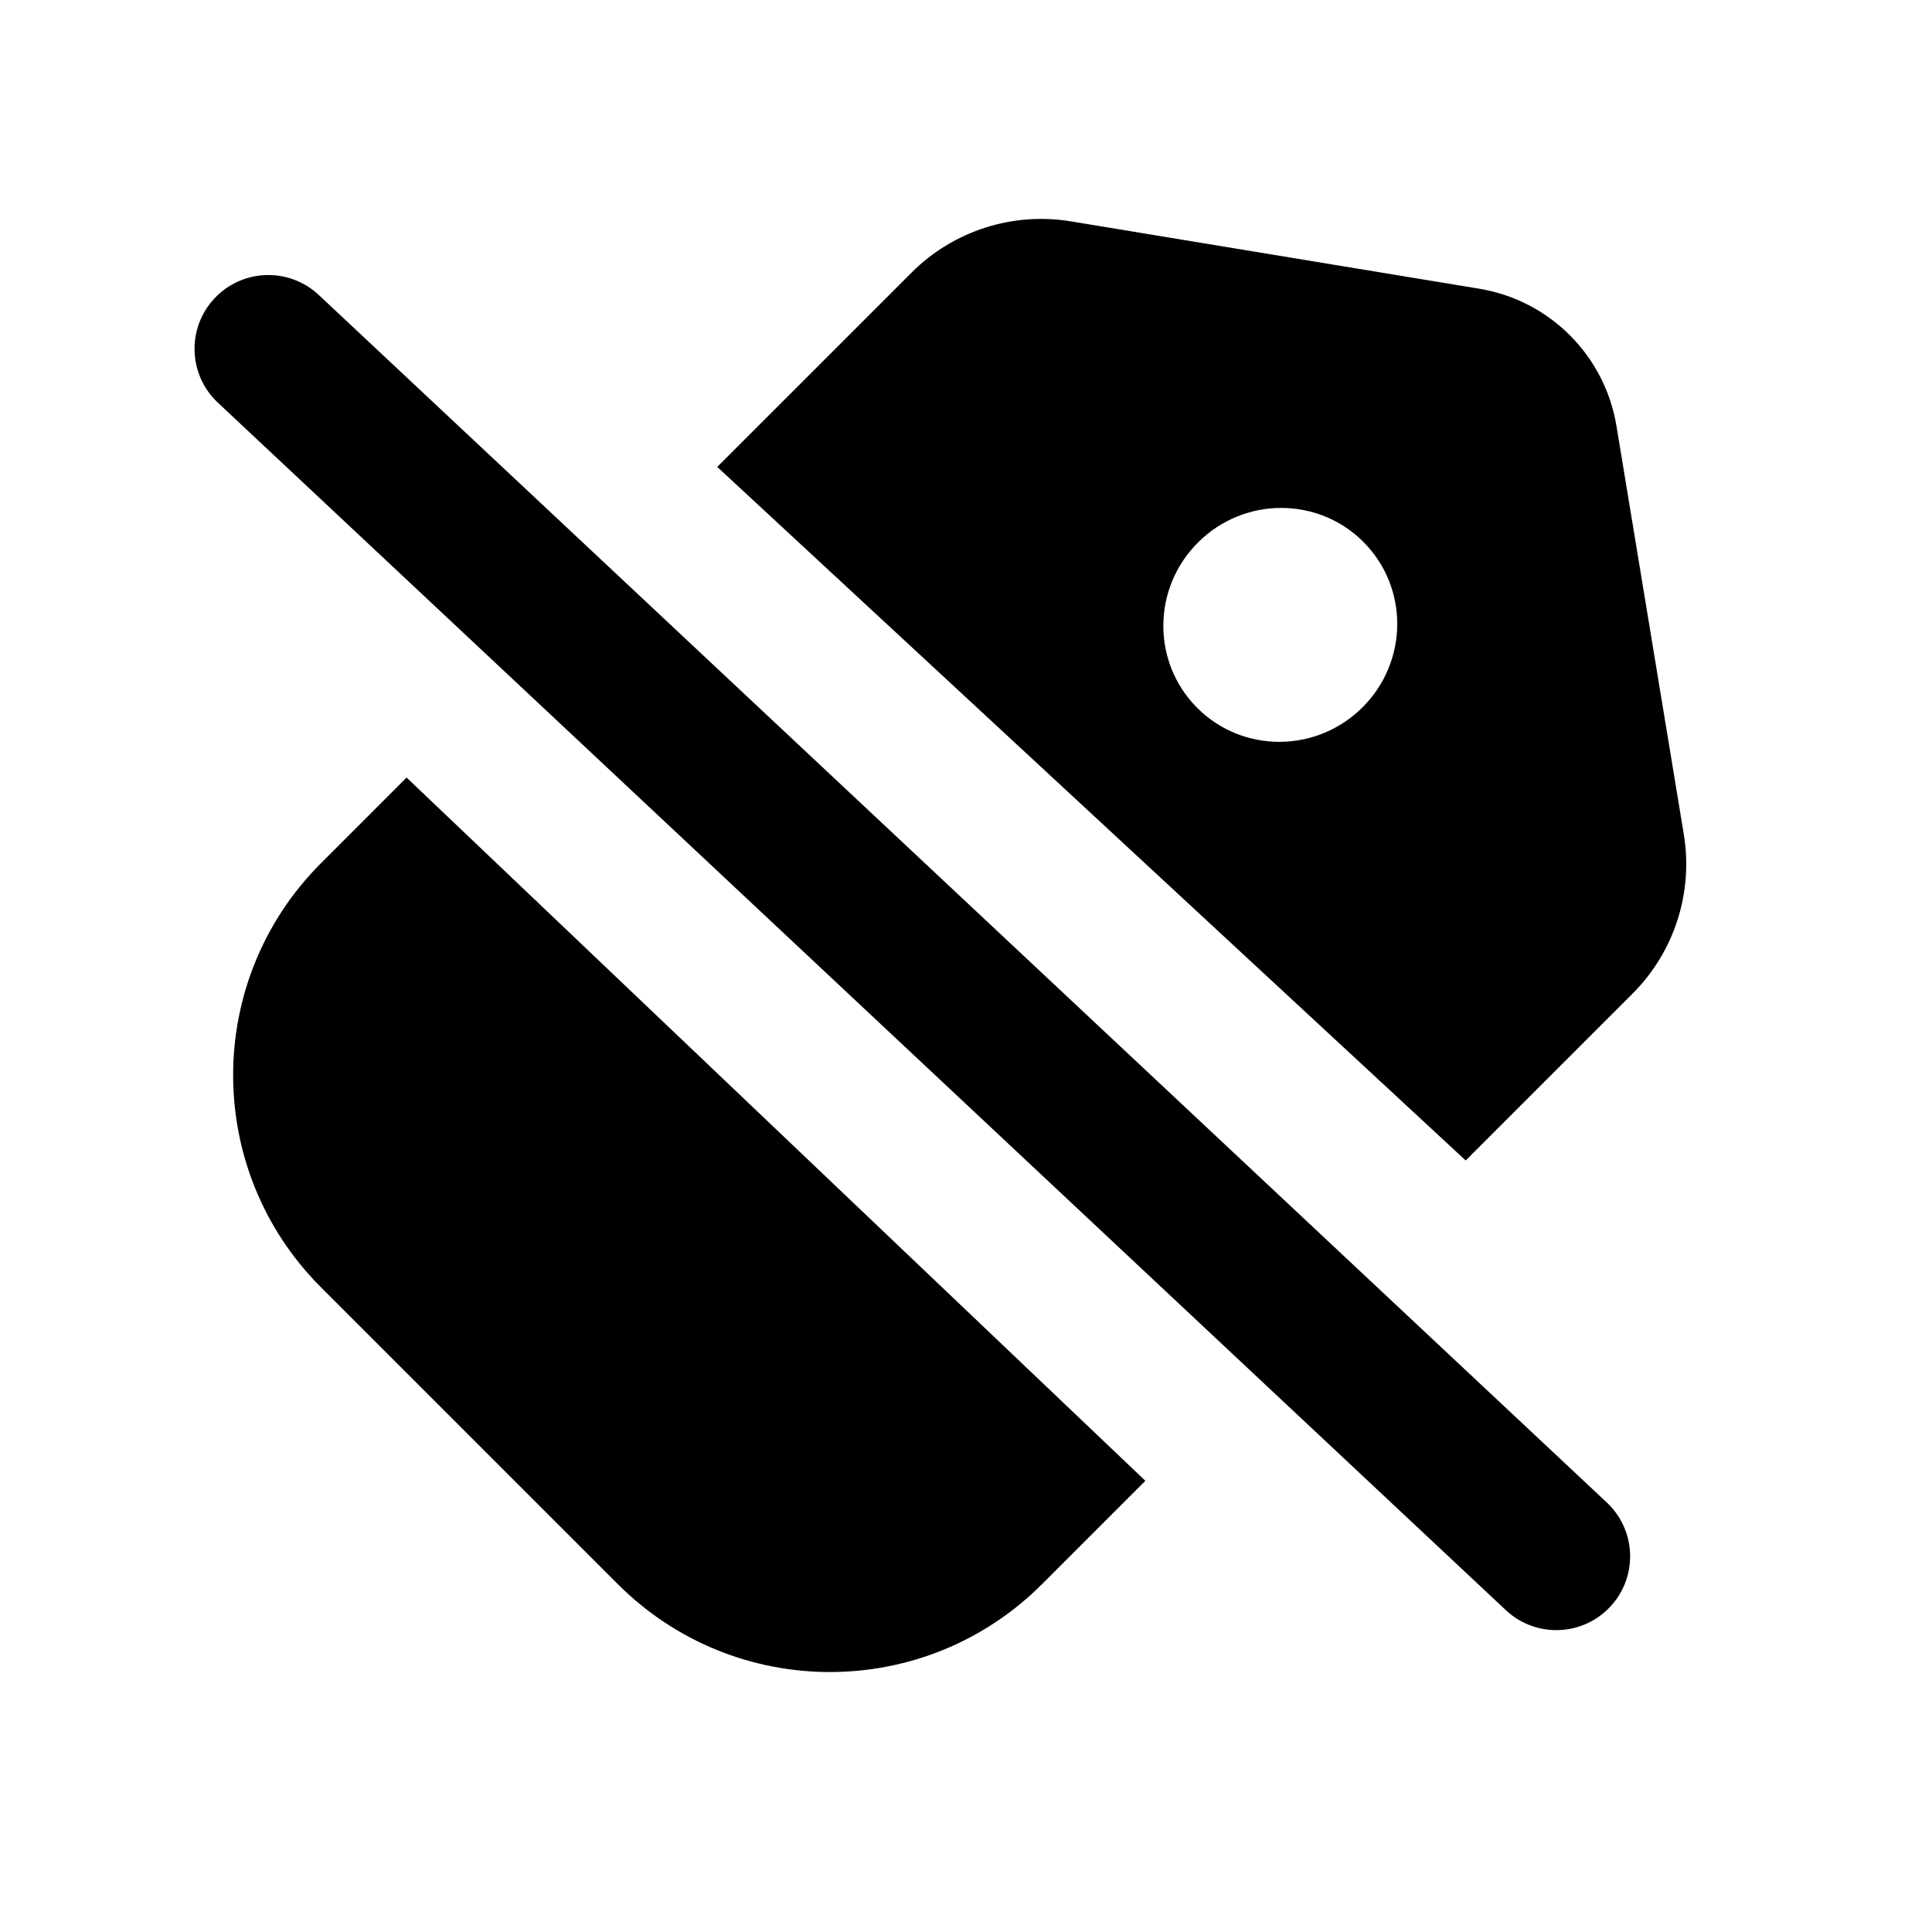 <svg xmlns="http://www.w3.org/2000/svg" width="24" height="24" viewBox="0 0 72 72">
<path fill="#000000" d="M15.152,28.977 L42.684,55.185 L38.832,59.038 C34.467,63.403 27.391,63.403 23.026,59.038 L11.962,47.974 C7.597,43.609 7.597,36.533 11.962,32.168 L15.152,28.977 Z M11.881,10.994 L59.881,55.994 C60.989,57.033 61.045,58.773 60.006,59.881 C58.967,60.989 57.227,61.045 56.119,60.006 L8.119,15.006 C7.011,13.967 6.955,12.227 7.994,11.119 C9.033,10.011 10.773,9.955 11.881,10.994 Z M39.912,8.25 L55.125,10.759 C57.75,11.192 59.808,13.25 60.241,15.875 L62.75,31.088 C63.109,33.26 62.398,35.472 60.841,37.029 L54.622,43.247 L26.729,17.4 L33.971,10.159 C35.528,8.602 37.74,7.891 39.912,8.25 Z M44.644,20.219 C42.934,21.928 42.923,24.688 44.618,26.382 C46.312,28.077 49.072,28.066 50.781,26.356 C52.491,24.647 52.502,21.888 50.807,20.193 C49.112,18.498 46.353,18.509 44.644,20.219 Z" stroke-width="1" fill-rule="evenodd" id="path_0"/>
</svg>